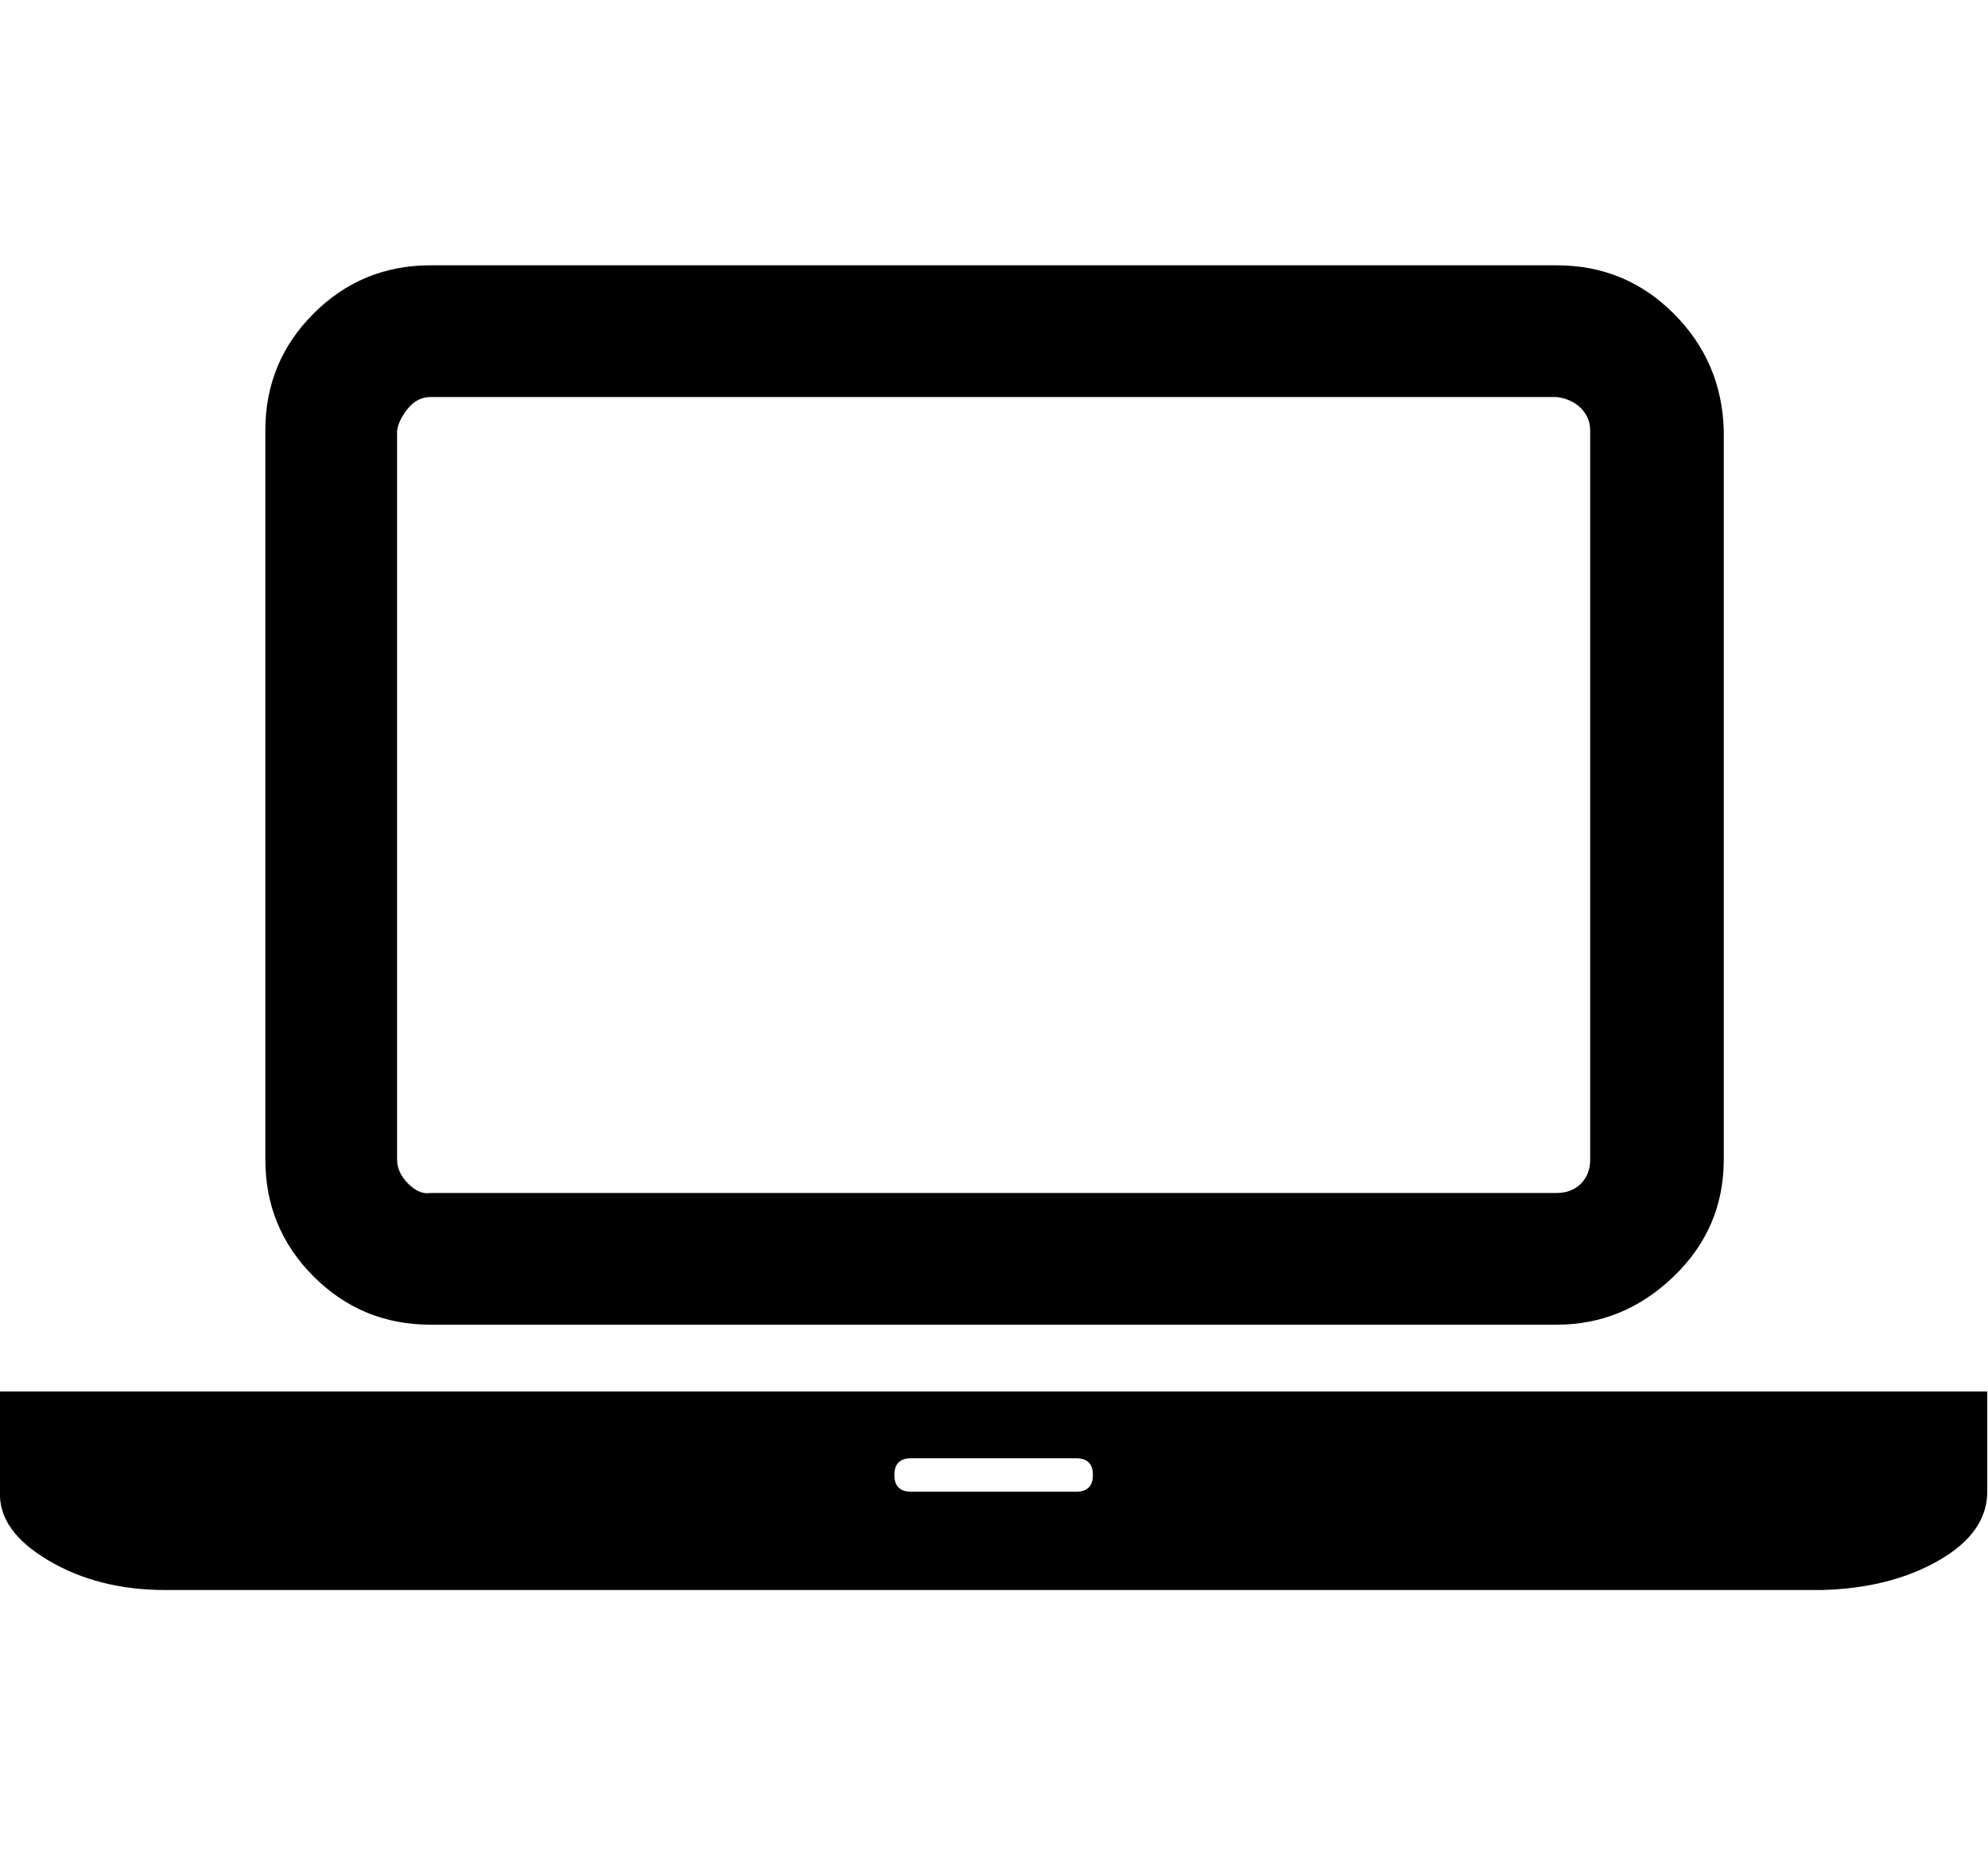 <svg xmlns="http://www.w3.org/2000/svg" viewBox="0 0 1071.4 1000"><path d="M232 714q-37 0-63-26t-26-63V232q0-37 26-63t63-26h607q37 0 63 26t27 63v393q0 37-27 63t-63 26H232zm-18-482v393q0 7 6 13t12 5h607q8 0 13-5t5-13V232q0-7-5-12t-13-6H232q-7 0-12 6t-6 12zm768 518h89v54q0 22-26 37t-63 16H89q-36 0-63-16T0 804v-54h982zm-402 54q9 0 9-9t-9-9h-89q-9 0-9 9t9 9h89z"/></svg>